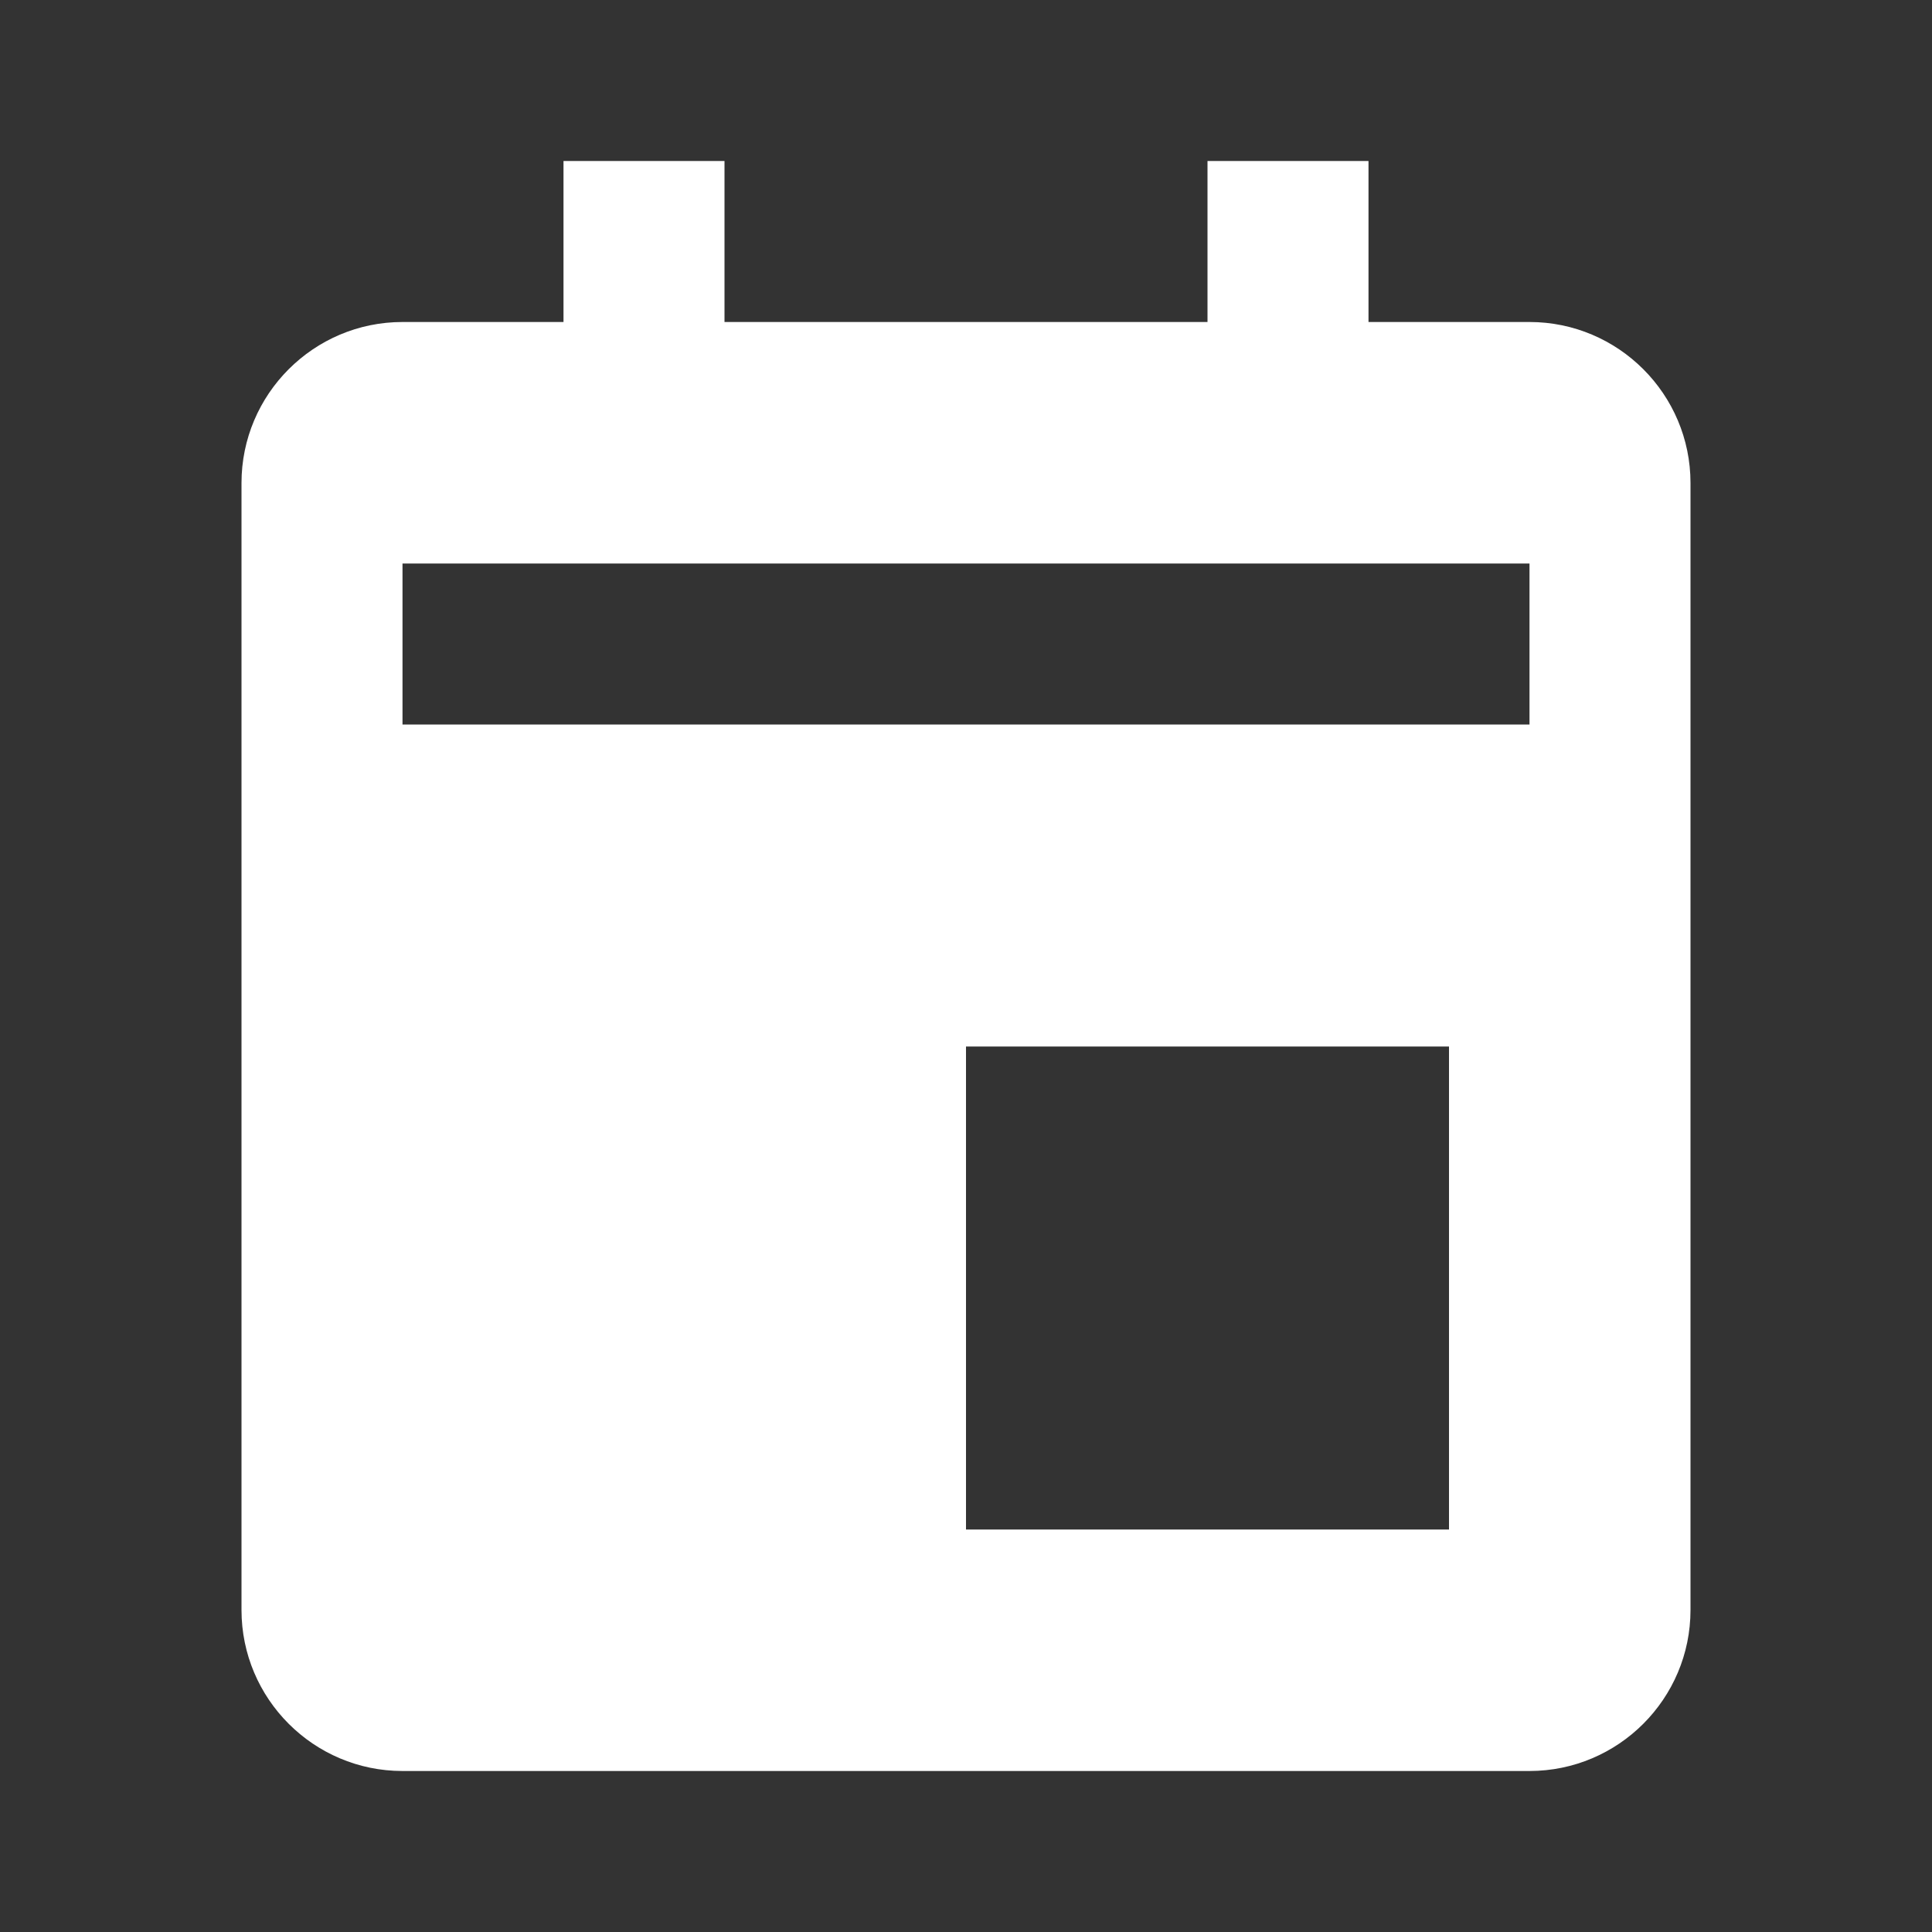 <svg xmlns="http://www.w3.org/2000/svg" width="24" height="24" viewBox="0 0 24 24" style="fill: rgba(255, 255, 255, 255);transform: ;msFilter:;"><rect x="0" y="0" width="24" height="24" fill="#333333" stroke="none"/><path d="M19 4h-2V2h-2v2H9V2H7v2H5c-1.103 0-2 .897-2 2v14c0 1.103.897 2 2 2h14c1.103 0 2-.897 2-2V6c0-1.103-.897-2-2-2zm-1 15h-6v-6h6v6zm1-10H5V7h14v2z"></path></svg>